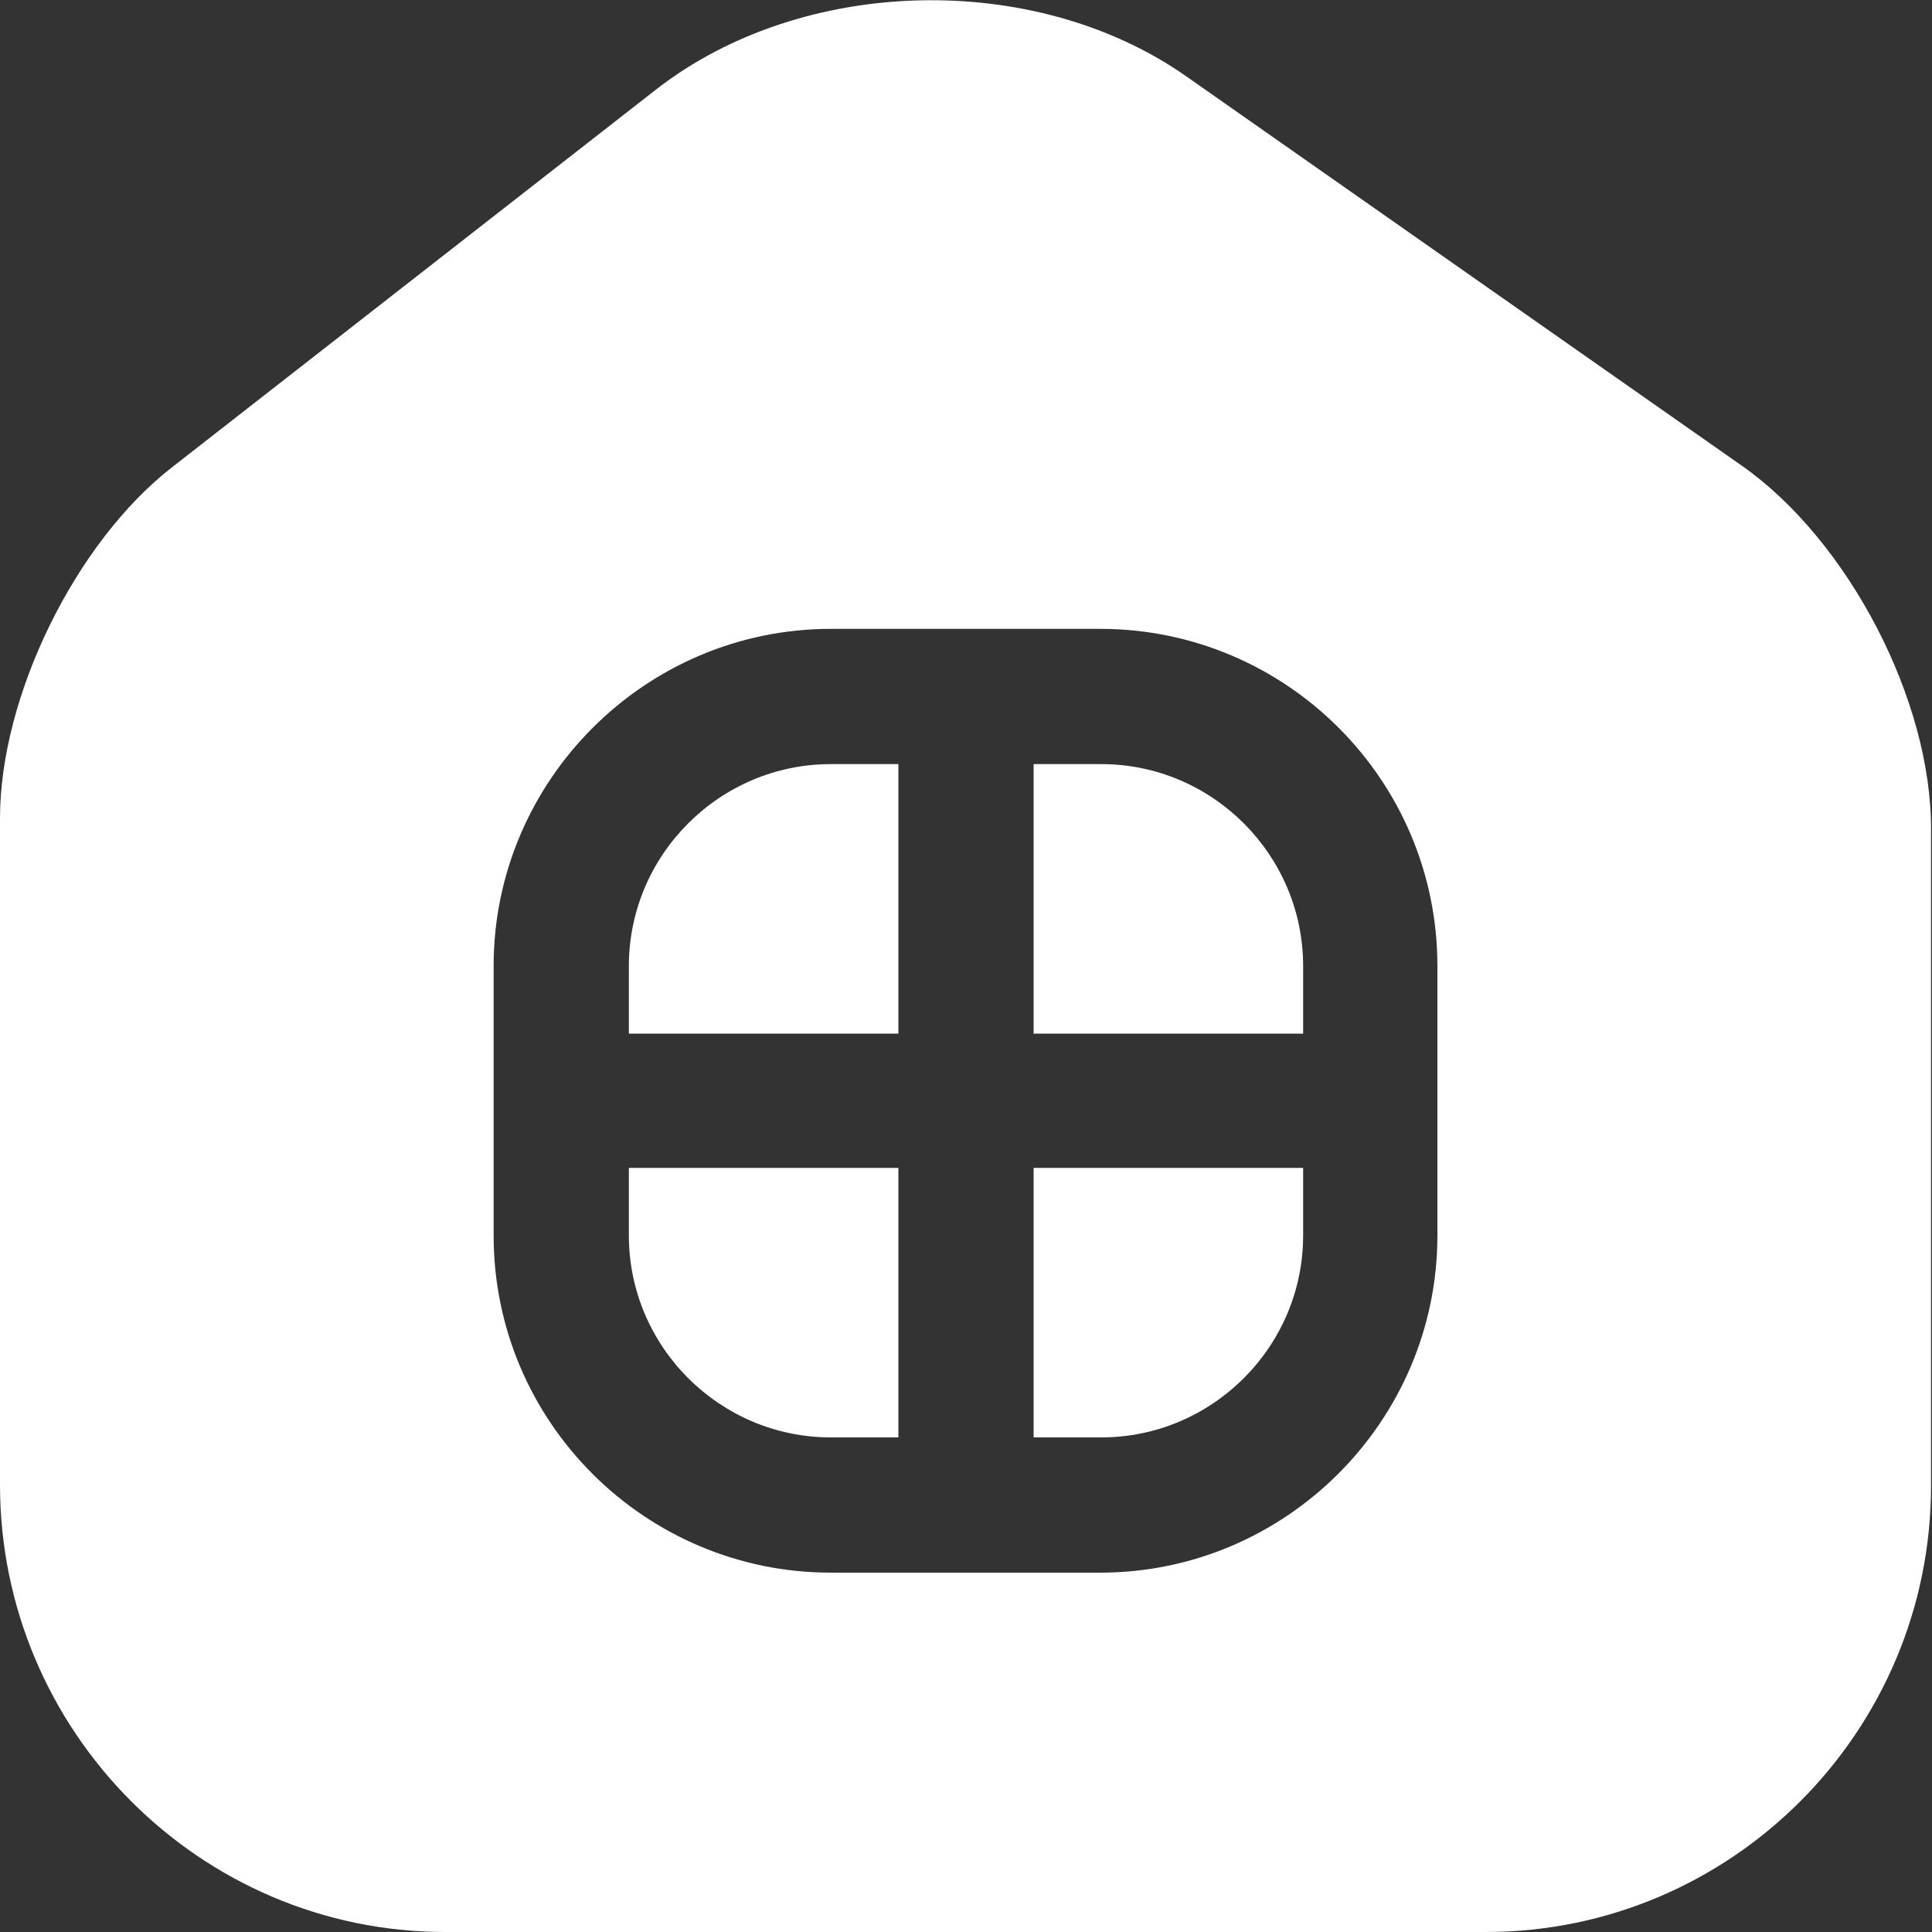 <svg width="40" height="40" viewBox="0 0 40 40" fill="none" xmlns="http://www.w3.org/2000/svg">
<rect x="0" y="0" width="40" height="40" fill="#333333" stroke="none"/>
<path d="M21.4 29.76H22.8C25.1 29.76 26.98 27.88 26.98 25.58V24.18H21.4V29.76Z" fill="white"/>
<path d="M13.02 25.58C13.02 27.88 14.9 29.76 17.2 29.76H18.6V24.18H13.02V25.58Z" fill="white"/>
<path d="M13.02 20V21.4H18.6V15.82H17.2C14.9 15.82 13.02 17.7 13.02 20Z" fill="white"/>
<path d="M36.06 9.64L24.56 1.58C21.42 -0.62 16.62 -0.5 13.6 1.84L3.58 9.66C1.56 11.22 0 14.42 0 16.94V30.74C0 35.84 4.14 40 9.22 40H30.76C35.84 40 39.98 35.86 39.98 30.76V17.2C40 14.5 38.26 11.18 36.06 9.64ZM29.76 25.58C29.76 29.42 26.62 32.56 22.78 32.56H17.2C13.36 32.56 10.22 29.44 10.22 25.58V20C10.22 16.16 13.36 13.02 17.2 13.02H22.78C26.62 13.02 29.76 16.14 29.76 20V25.58V25.58Z" fill="white"/>
<path d="M22.8 15.82H21.4V21.4H26.98V20C26.98 17.7 25.1 15.82 22.8 15.82Z" fill="white"/>
</svg>
